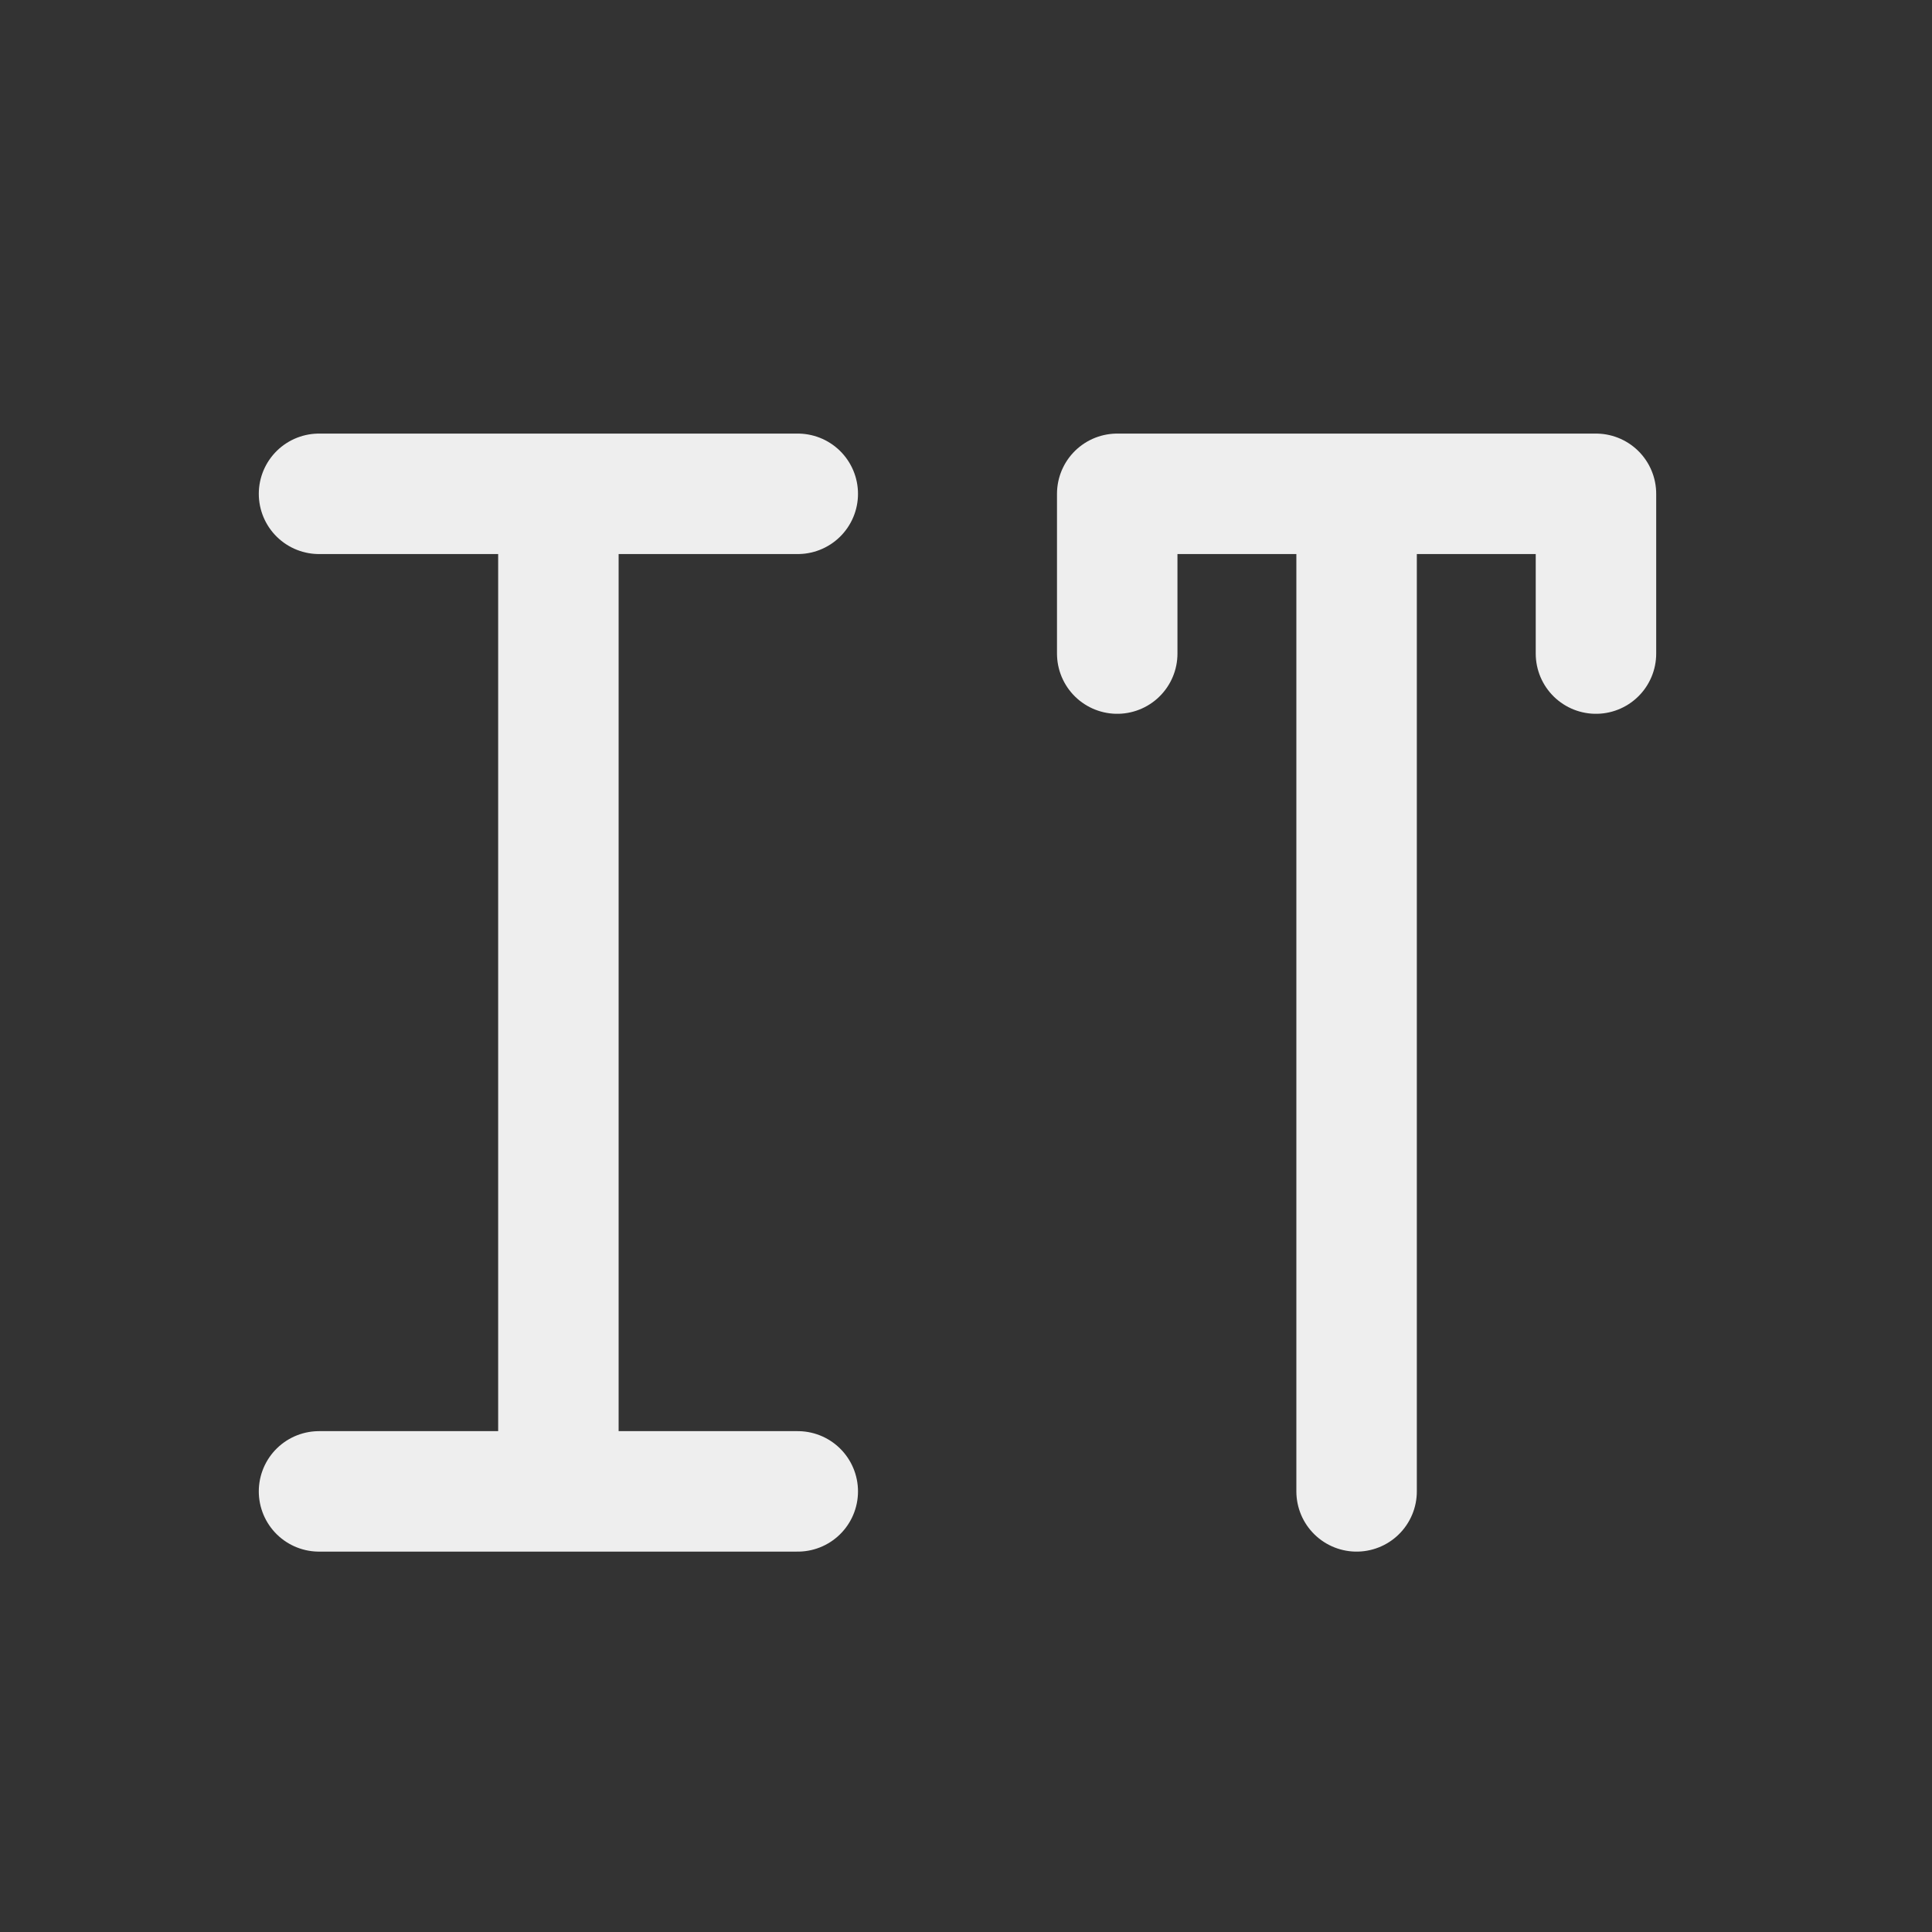 
<svg xmlns="http://www.w3.org/2000/svg" xmlns:xlink="http://www.w3.org/1999/xlink" width="16px" height="16px" viewBox="0 0 16 16" version="1.1">
<rect x="0" y="0" width="16" height="16" fill="#333333" stroke="none"/>
<g id="surface1">
<path style="fill:none;stroke-width:2.996;stroke-linecap:round;stroke-linejoin:round;stroke:rgb(93.333%,93.333%,93.333%);stroke-opacity:1;stroke-miterlimit:4;" d="M 13.887 37.09 L 13.887 12.281 M 7.934 12.281 L 19.84 12.281 M 7.934 37.09 L 19.84 37.09 M 33.738 37.09 L 33.738 12.281 M 27.785 16.254 L 27.785 12.281 L 39.691 12.281 L 39.691 16.254 " transform="matrix(0.333,0,0,0.333,0,0)"/>
</g>
</svg>
